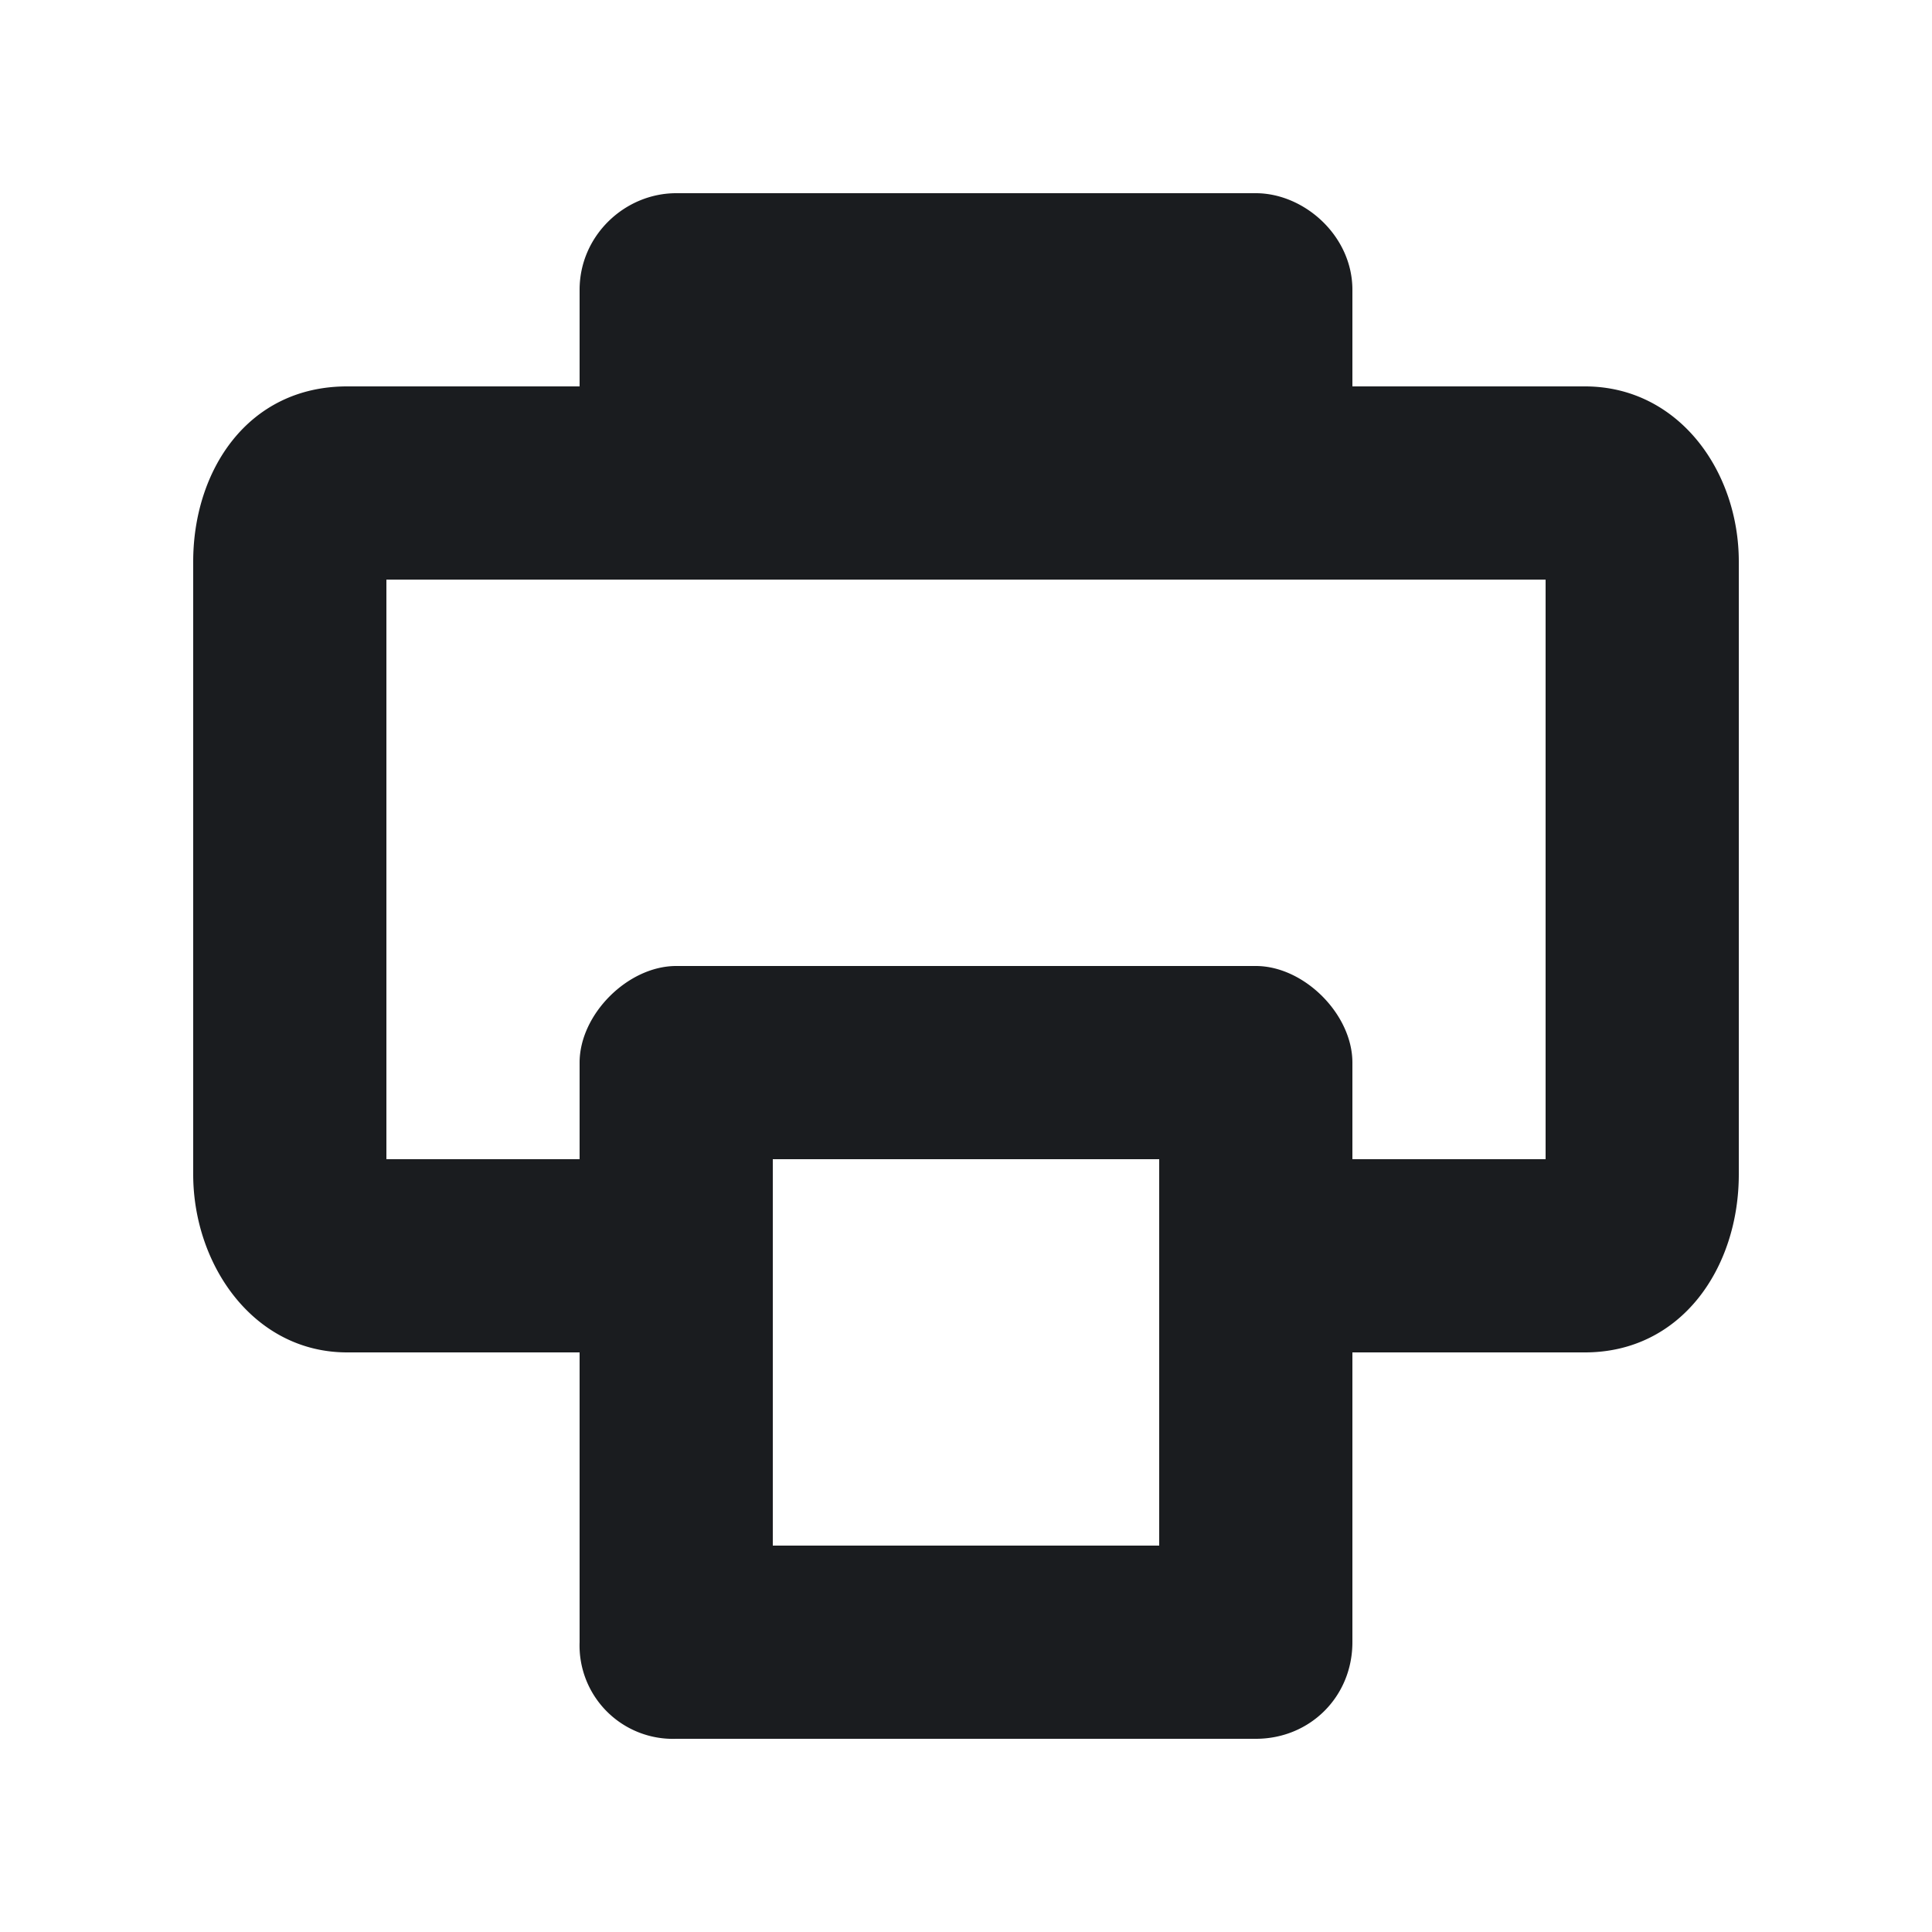 <svg xmlns="http://www.w3.org/2000/svg" width="12" height="12" fill="none"><g clip-path="url(#a)"><path fill="#1A1C1F" fill-rule="evenodd" d="M7.8 1.2c.3 0 .6.264.6.6v.6h1.444c.581 0 .956.525.956 1.088v3.806c0 .581-.356 1.106-.956 1.106H8.4v1.8c0 .338-.263.6-.6.6H4.2a.58.58 0 0 1-.6-.6V8.4H2.156c-.581 0-.956-.544-.956-1.106V3.488c0-.563.337-1.088.956-1.088H3.6v-.6c0-.337.281-.6.6-.6zm-.6 6H4.8v2.4h2.4zm2.4-3.6H2.4v3.6h1.2v-.6c0-.3.3-.6.6-.6h3.6c.3 0 .6.3.6.6v.6h1.2z" clip-rule="evenodd"/></g><defs><clipPath id="a"><path fill="#fff" d="M0 0h12v12H0z"/></clipPath></defs></svg>